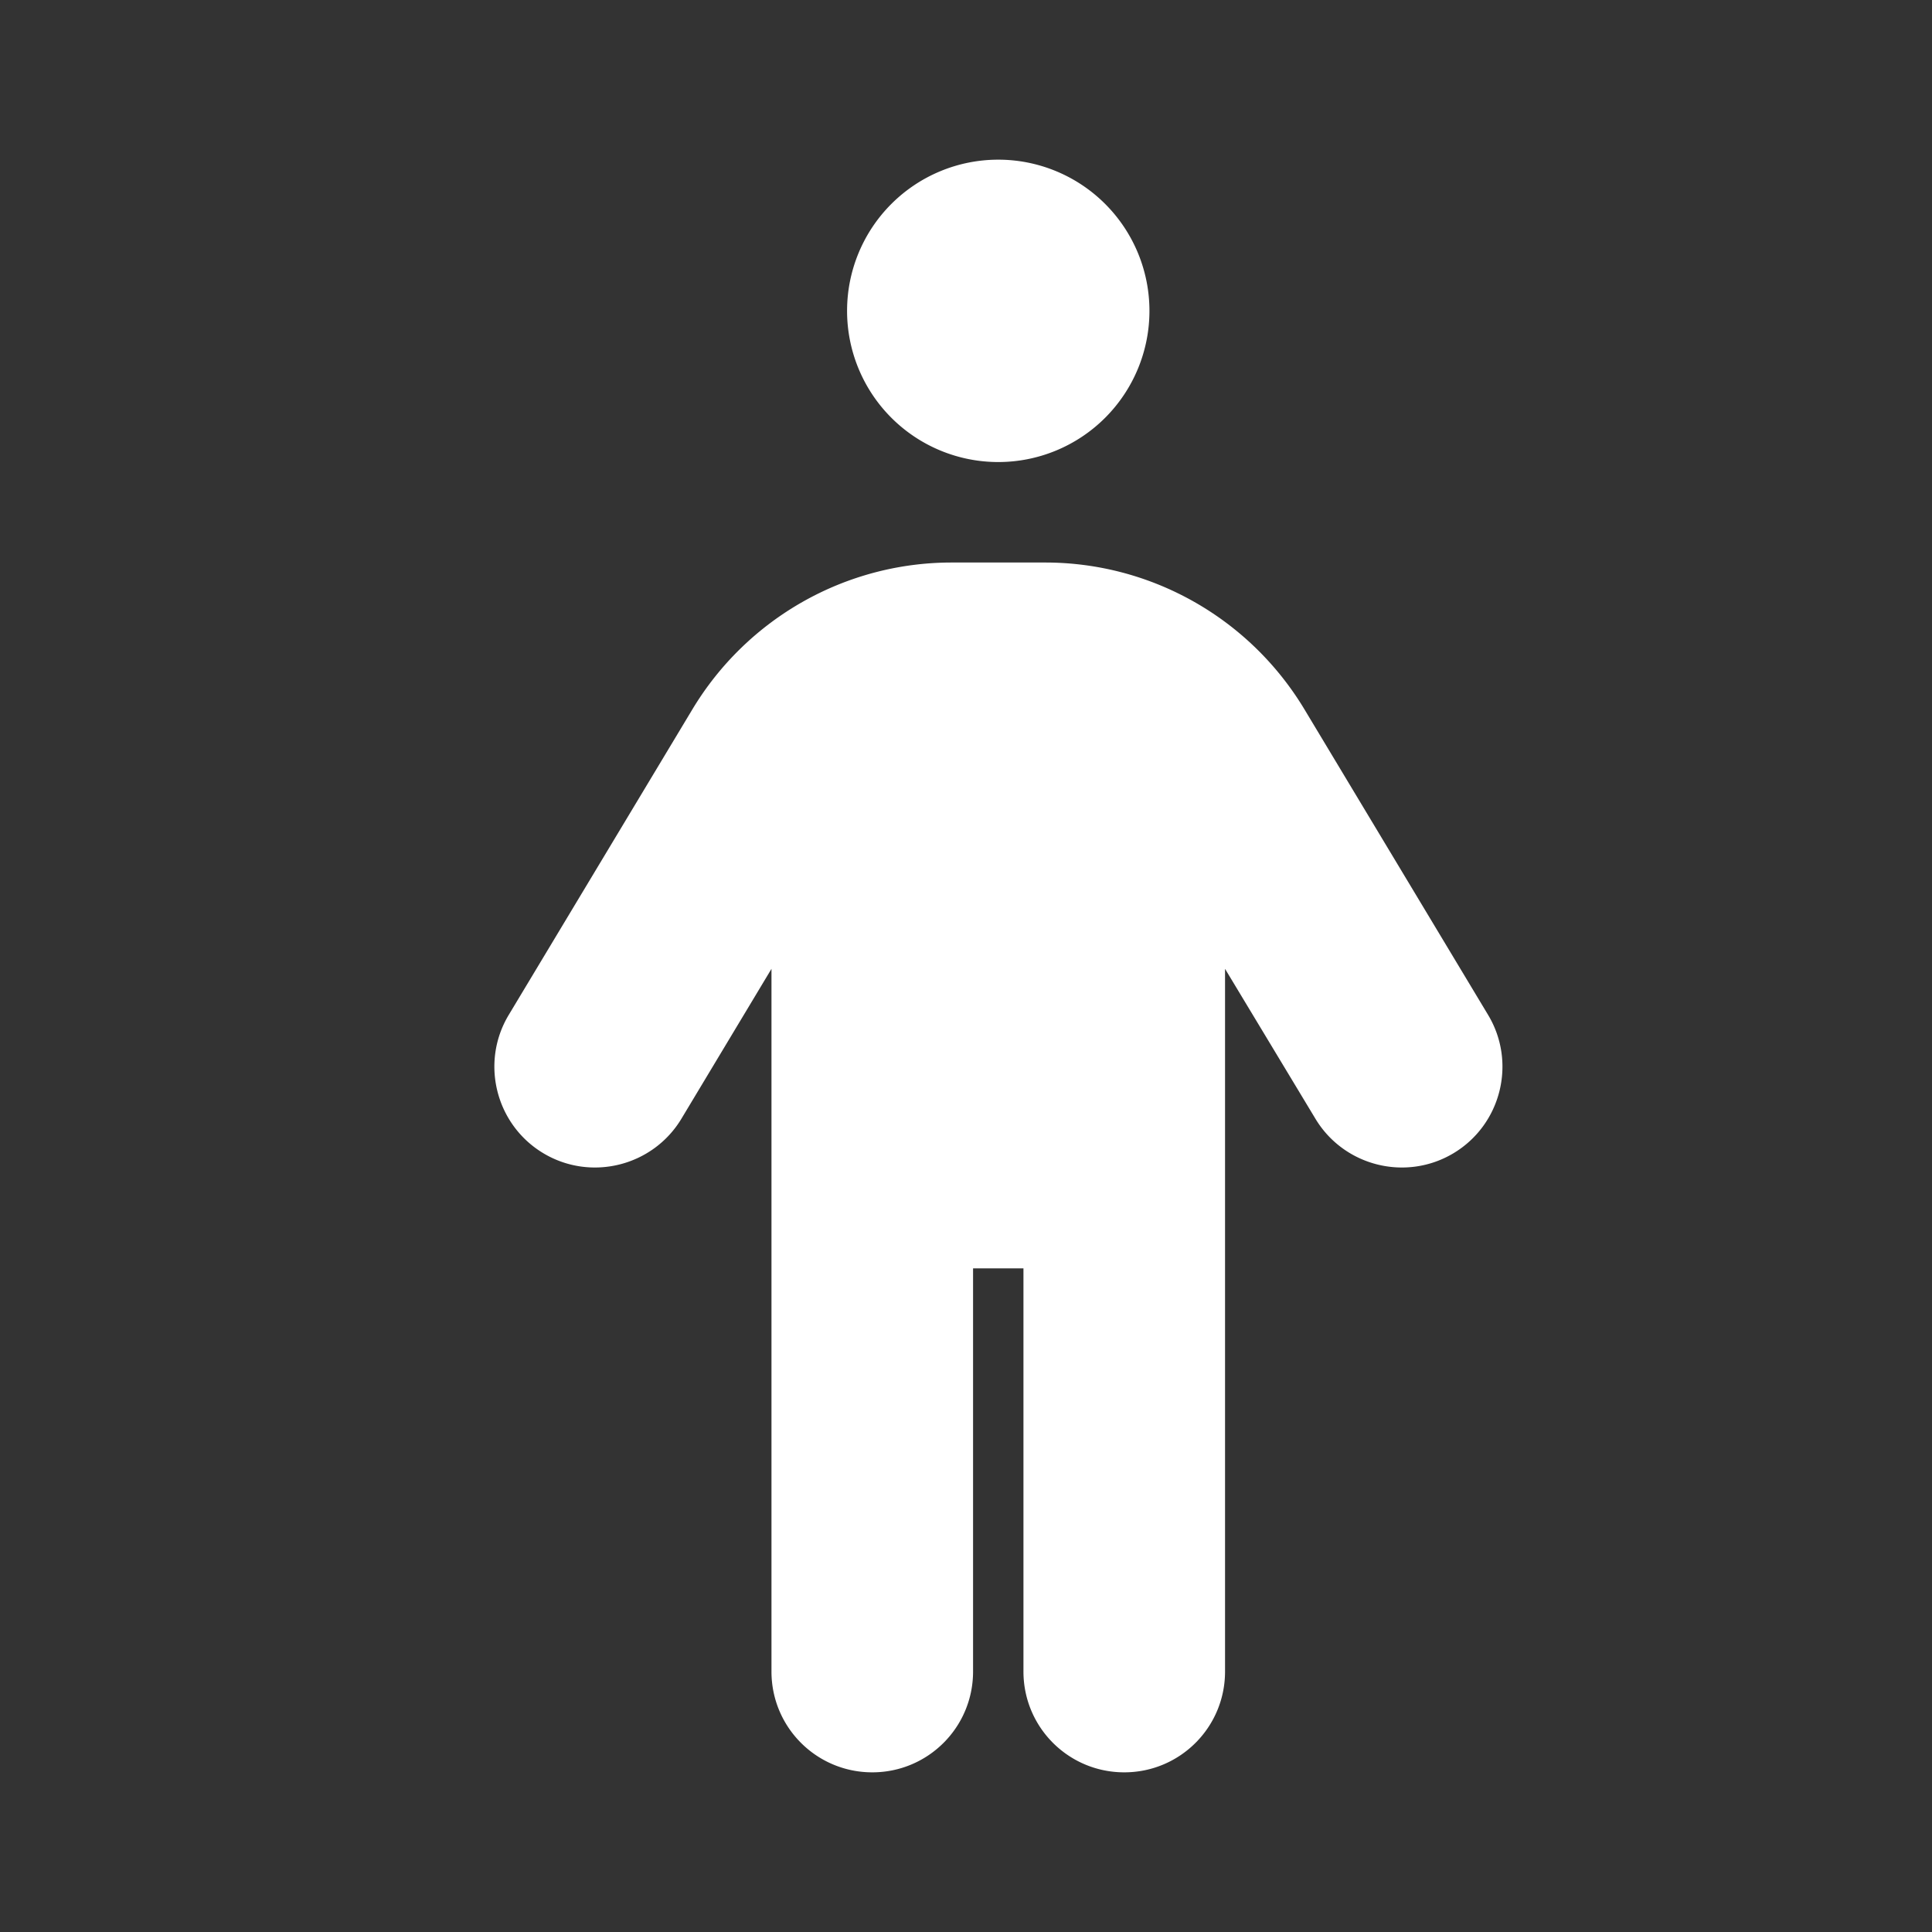 <?xml version="1.0" encoding="UTF-8" standalone="no"?>
<svg
   viewBox="0 0 512 512"
   version="1.1"
   id="svg1"
   sodipodi:docname="person-solid.svg"
   width="512"
   height="512"
   inkscape:version="1.3.2 (091e20e, 2023-11-25, custom)"
   xmlns:inkscape="http://www.inkscape.org/namespaces/inkscape"
   xmlns:sodipodi="http://sodipodi.sourceforge.net/DTD/sodipodi-0.dtd"
   xmlns="http://www.w3.org/2000/svg"
   xmlns:svg="http://www.w3.org/2000/svg">
  <rect x="0" y="0" width="512" height="512" fill="#333333" stroke="none"/>
  <defs
     id="defs1" />
  <sodipodi:namedview
     id="namedview1"
     pagecolor="#000000"
     bordercolor="#000000"
     borderopacity="0.25"
     inkscape:showpageshadow="2"
     inkscape:pageopacity="0.0"
     inkscape:pagecheckerboard="0"
     inkscape:deskcolor="#d1d1d1"
     inkscape:zoom="0.56140411"
     inkscape:cx="-524.57756"
     inkscape:cy="373.17147"
     inkscape:window-width="2560"
     inkscape:window-height="1009"
     inkscape:window-x="-8"
     inkscape:window-y="-8"
     inkscape:window-maximized="1"
     inkscape:current-layer="svg1" />
  <!--!Font Awesome Free 6.7.2 by @fontawesome - https://fontawesome.com License - https://fontawesome.com/license/free Copyright 2025 Fonticons, Inc.-->
  <path
     d="m 224.483,82.38 a 40.066,40.066 0 1 1 80.132,0 40.066,40.066 0 1 1 -80.132,0 z M 257.872,336.132 V 442.976 c 0,14.774 -11.936,26.711 -26.711,26.711 -14.774,0 -26.711,-11.936 -26.711,-26.711 V 256.751 L 180.577,296.484 c -7.596,12.604 -24.04,16.694 -36.644,9.098 -12.604,-7.596 -16.694,-24.04 -9.098,-36.644 l 48.664,-80.967 c 14.524,-24.123 40.567,-38.898 68.697,-38.898 h 24.791 c 28.13,0 54.173,14.774 68.697,38.898 l 48.664,80.967 c 7.596,12.604 3.506,29.048 -9.098,36.644 -12.604,7.596 -29.048,3.506 -36.644,-9.098 L 324.649,256.751 V 442.976 c 0,14.774 -11.936,26.711 -26.711,26.711 -14.774,0 -26.711,-11.936 -26.711,-26.711 V 336.132 Z"
     id="path1"
     style="fill:#ffffff;fill-opacity:1;stroke-width:0.835" />
</svg>
